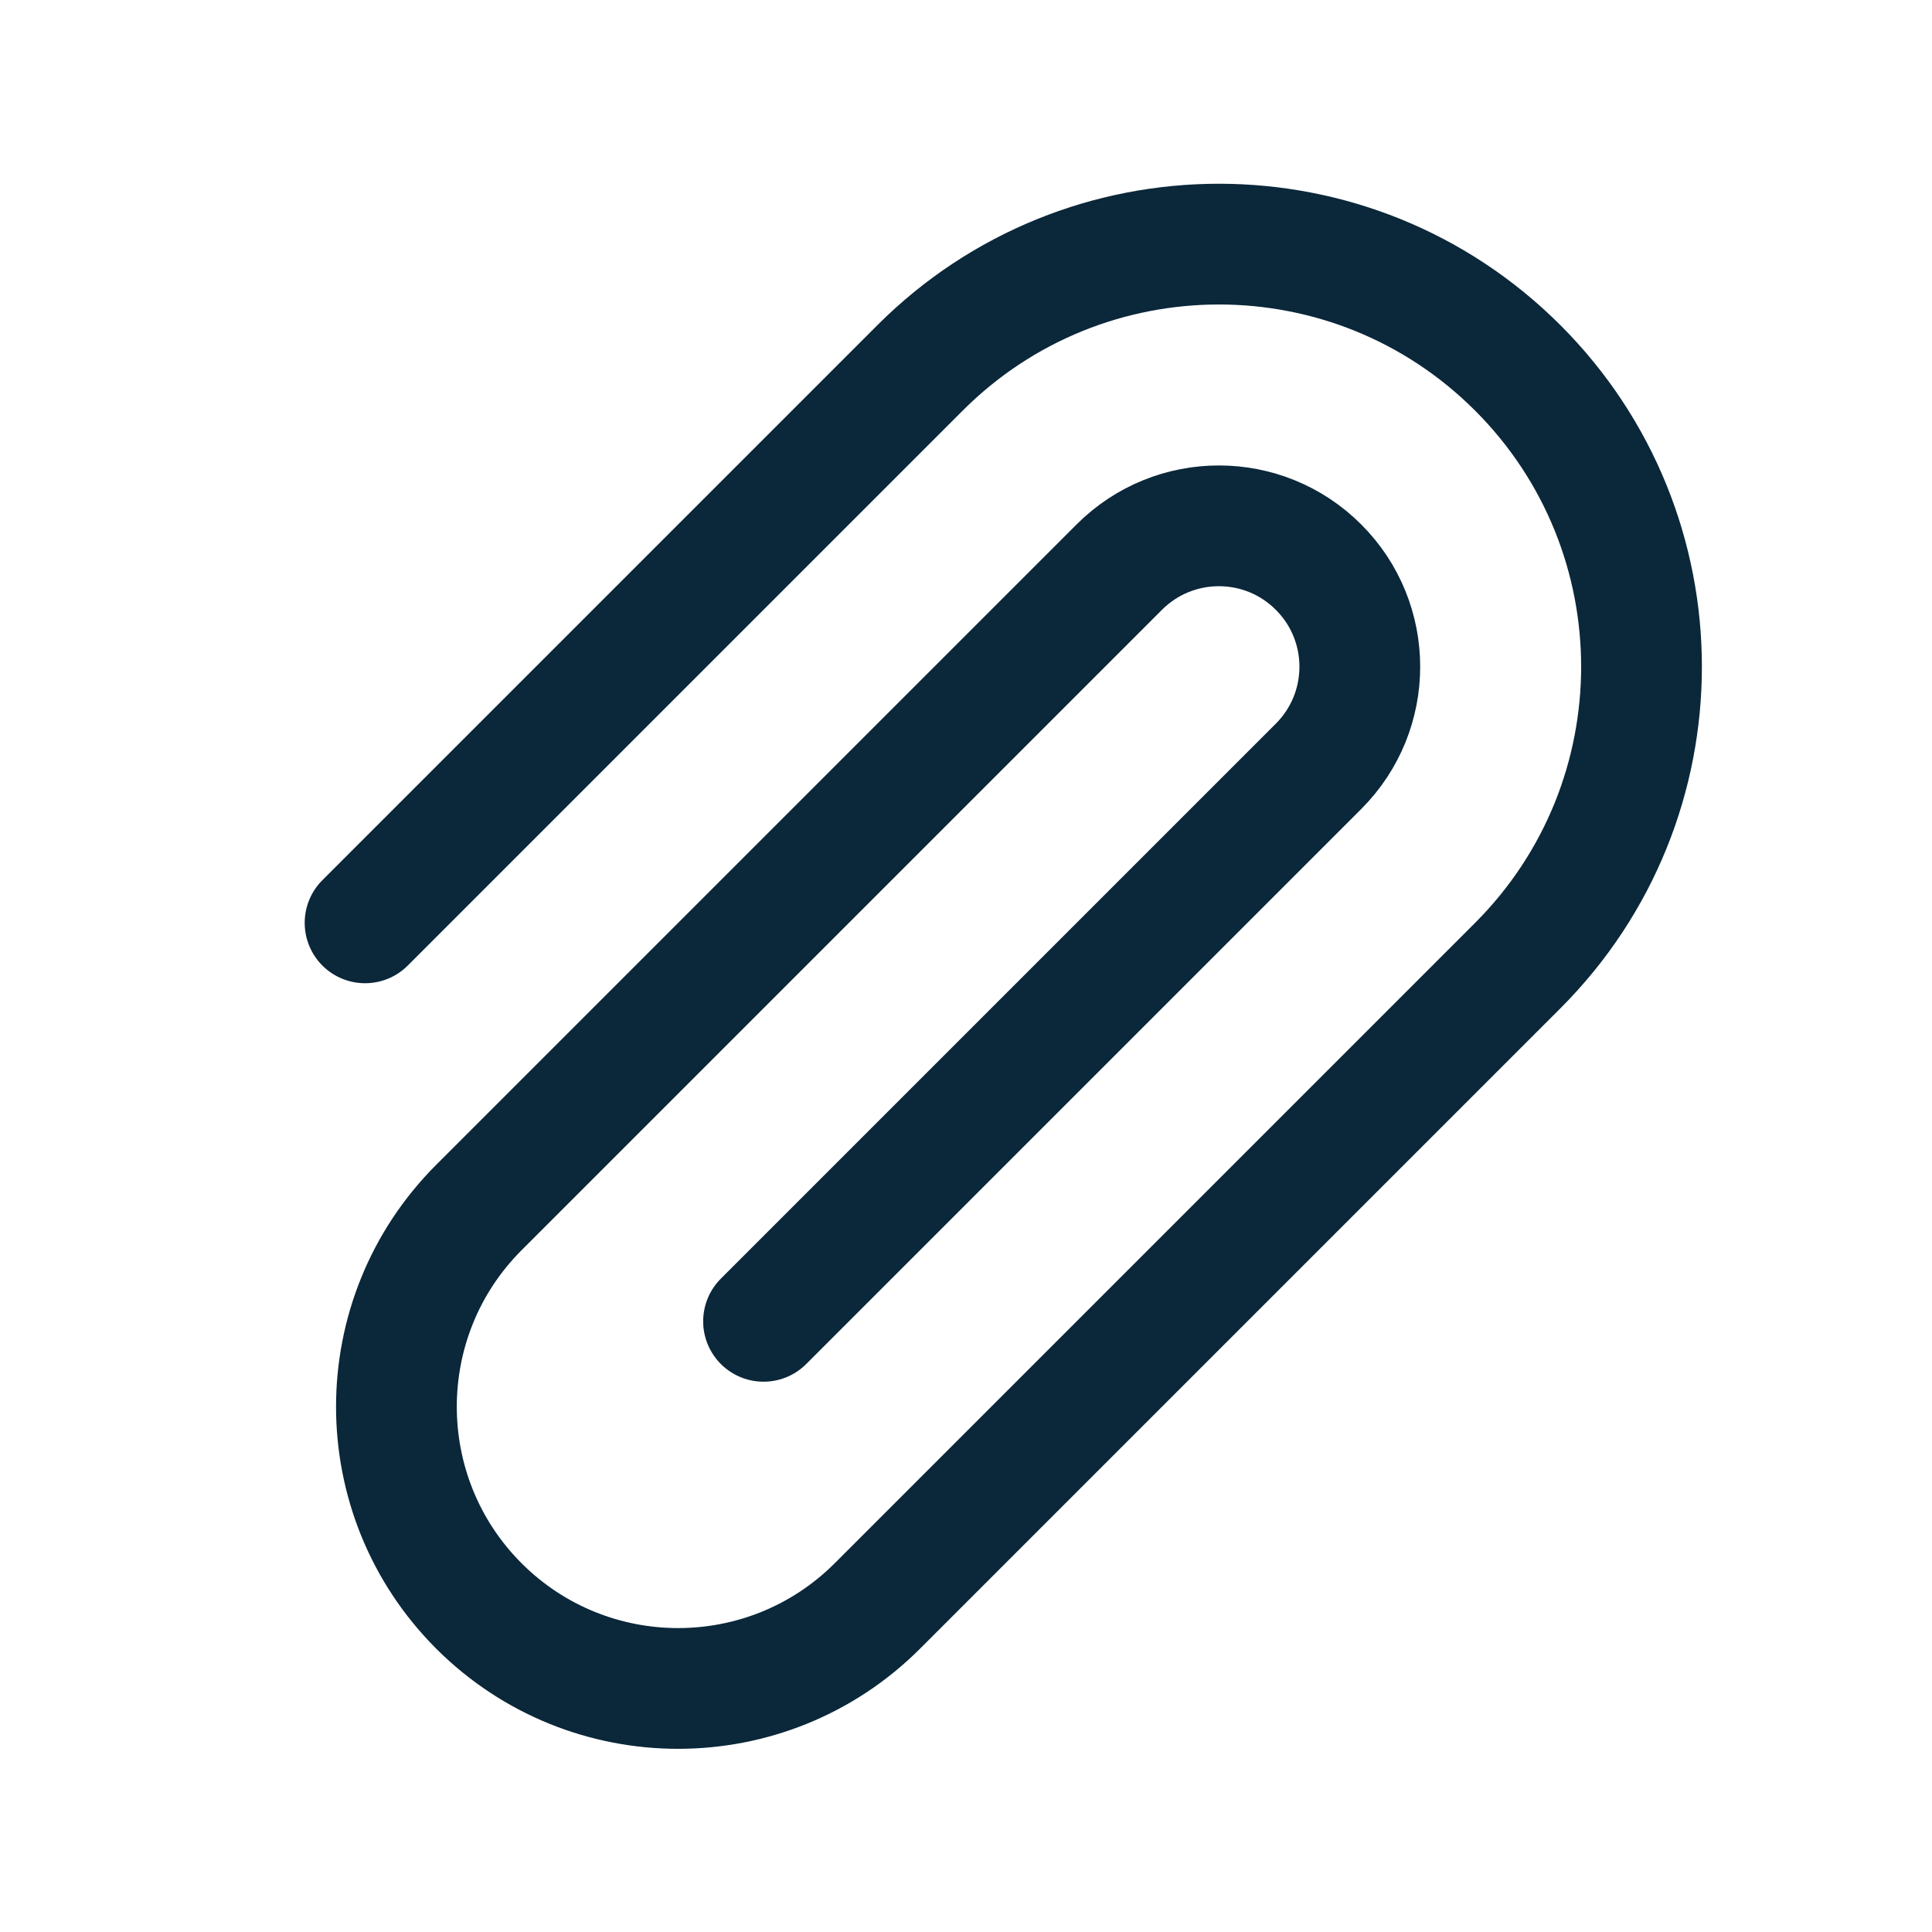 <svg width="24" height="24" viewBox="0 0 24 24" fill="none" xmlns="http://www.w3.org/2000/svg">
<path d="M4.535 11.464L11.429 4.57C13.48 2.52 16.804 2.52 18.854 4.57C20.904 6.62 20.904 9.944 18.854 11.995L10.899 19.95C9.532 21.316 7.316 21.316 5.949 19.95C4.583 18.583 4.583 16.367 5.949 15L13.904 7.045C14.588 6.361 15.696 6.361 16.379 7.045C17.063 7.728 17.063 8.836 16.379 9.52L9.485 16.414" stroke="#0B273A" stroke-width="1.5" stroke-linecap="round" stroke-linejoin="round"/>
</svg>

